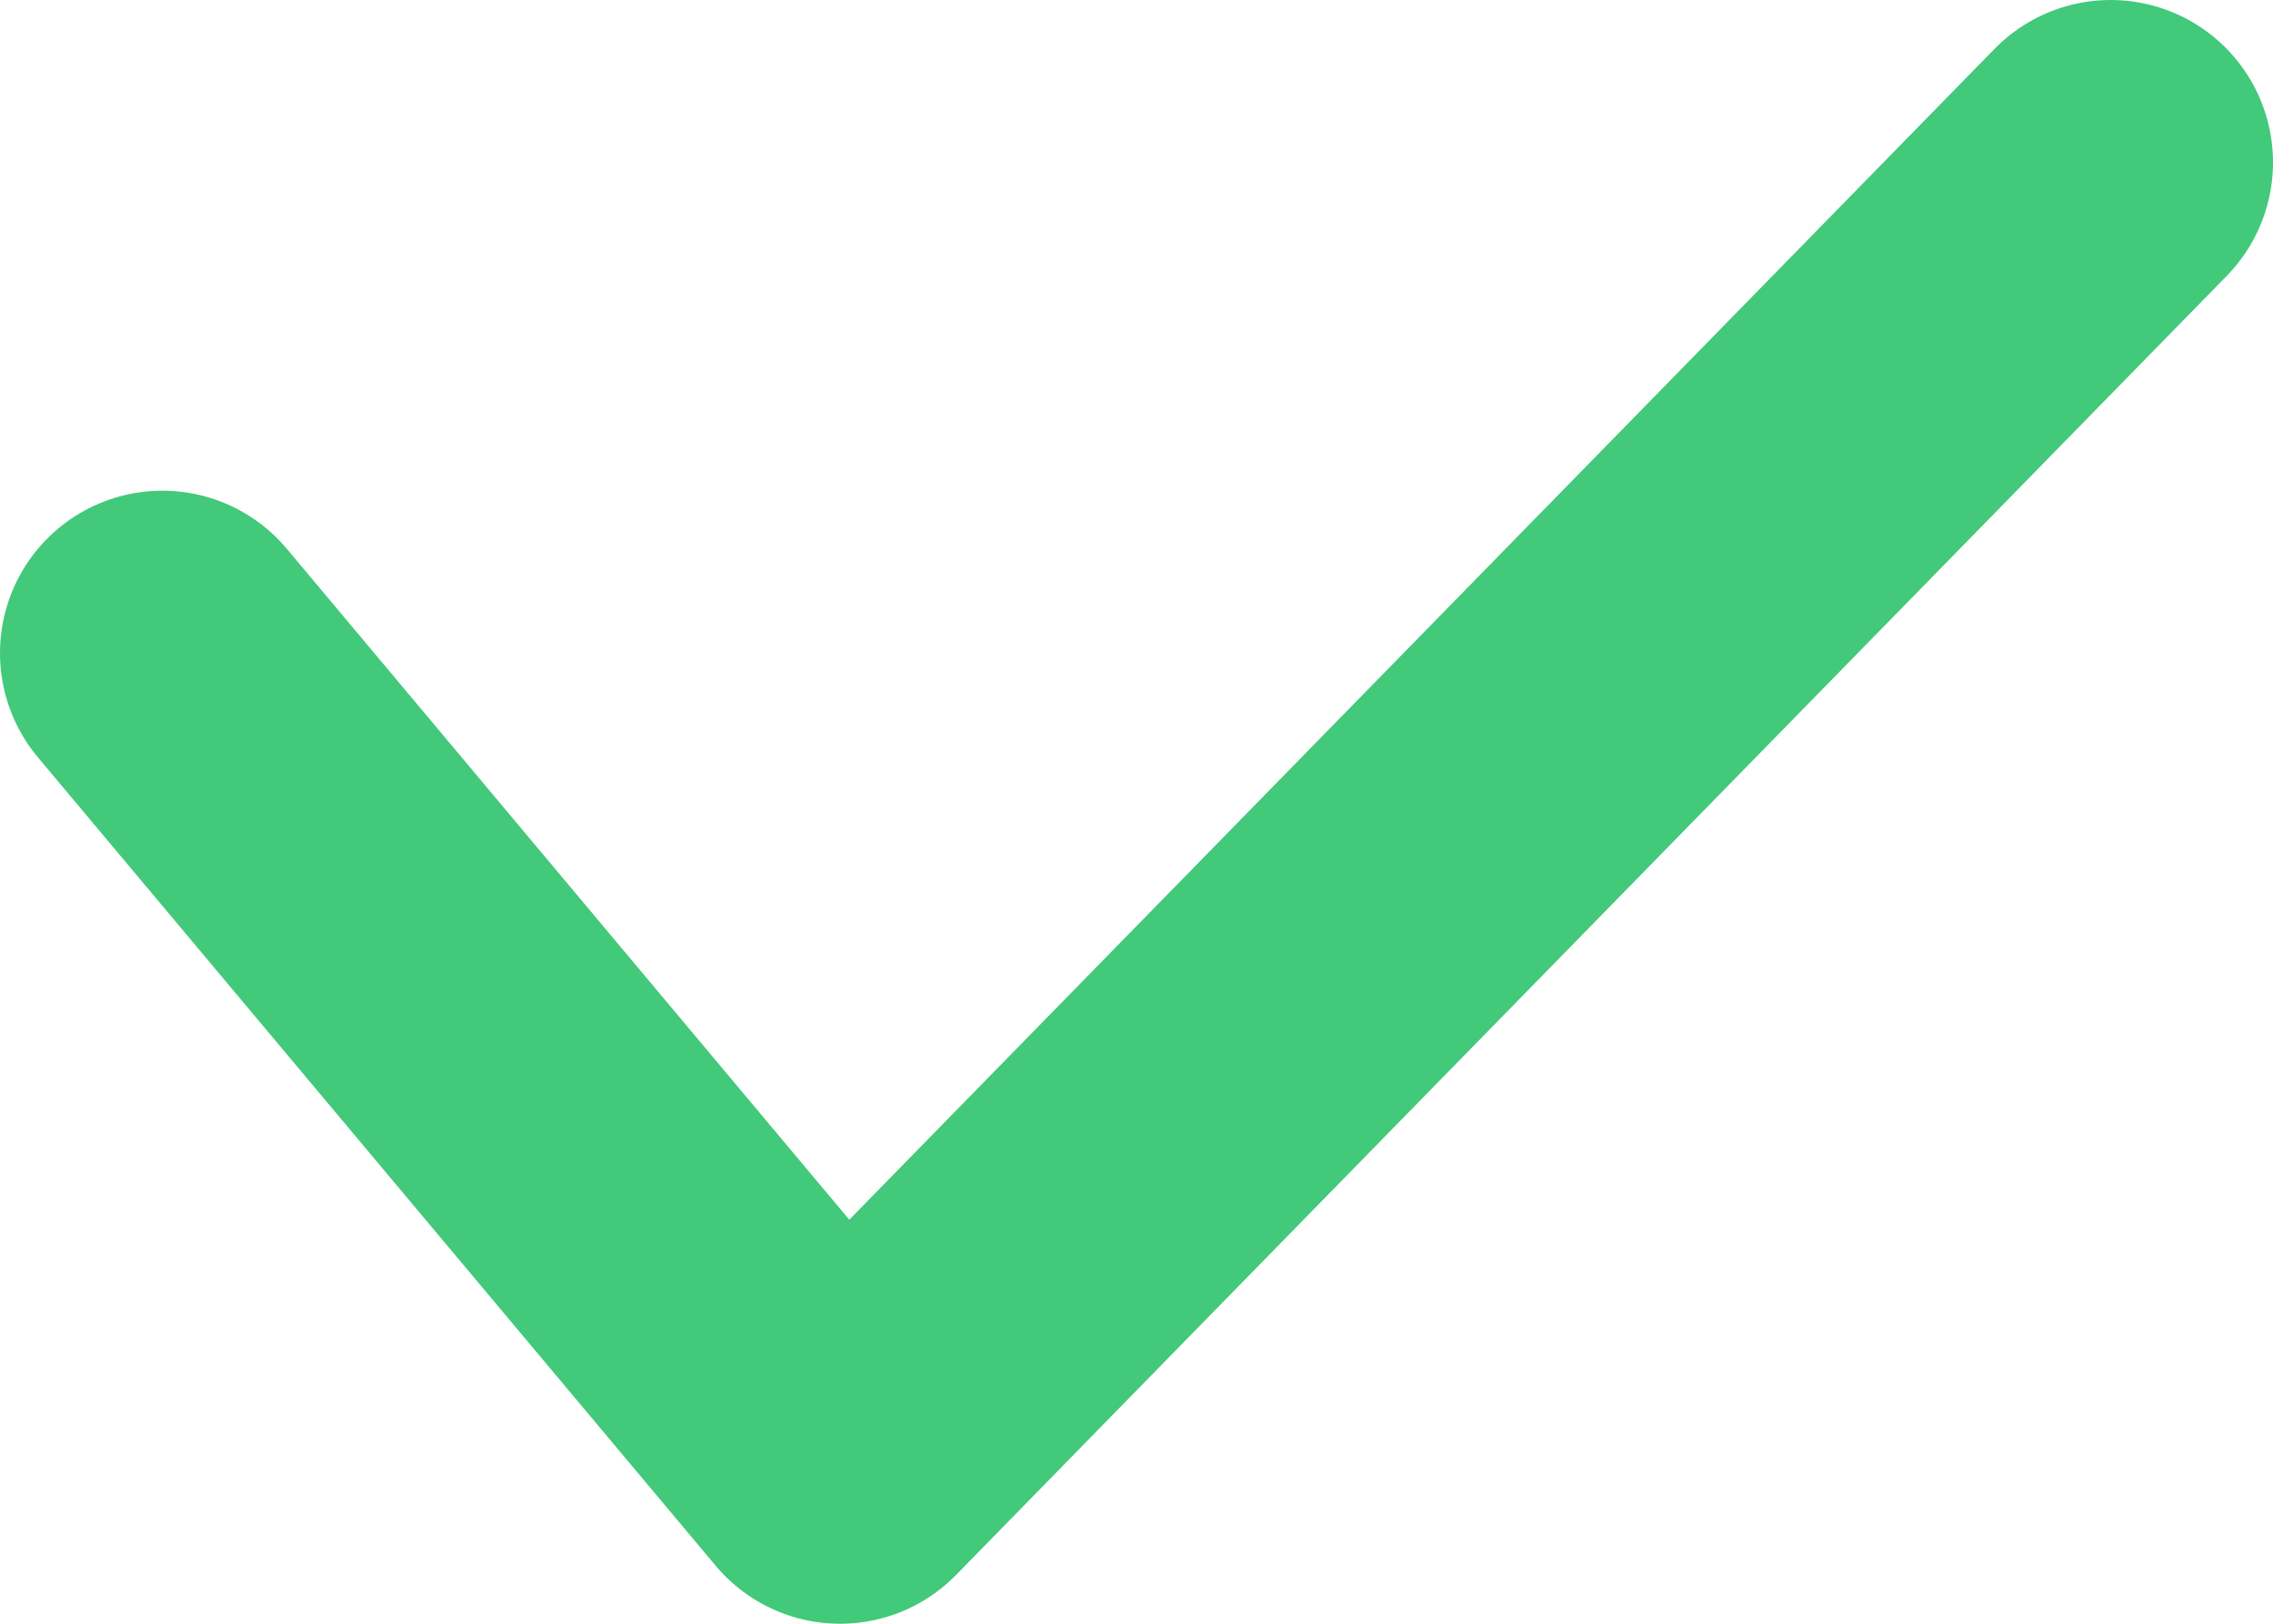 <svg width="14" height="10" viewBox="0 0 14 10" fill="none" xmlns="http://www.w3.org/2000/svg">
<path d="M1 4.022L5.174 9L13 1" stroke="#42C97A" stroke-width="2" stroke-miterlimit="10" stroke-linecap="round" stroke-linejoin="round"/>
</svg>

